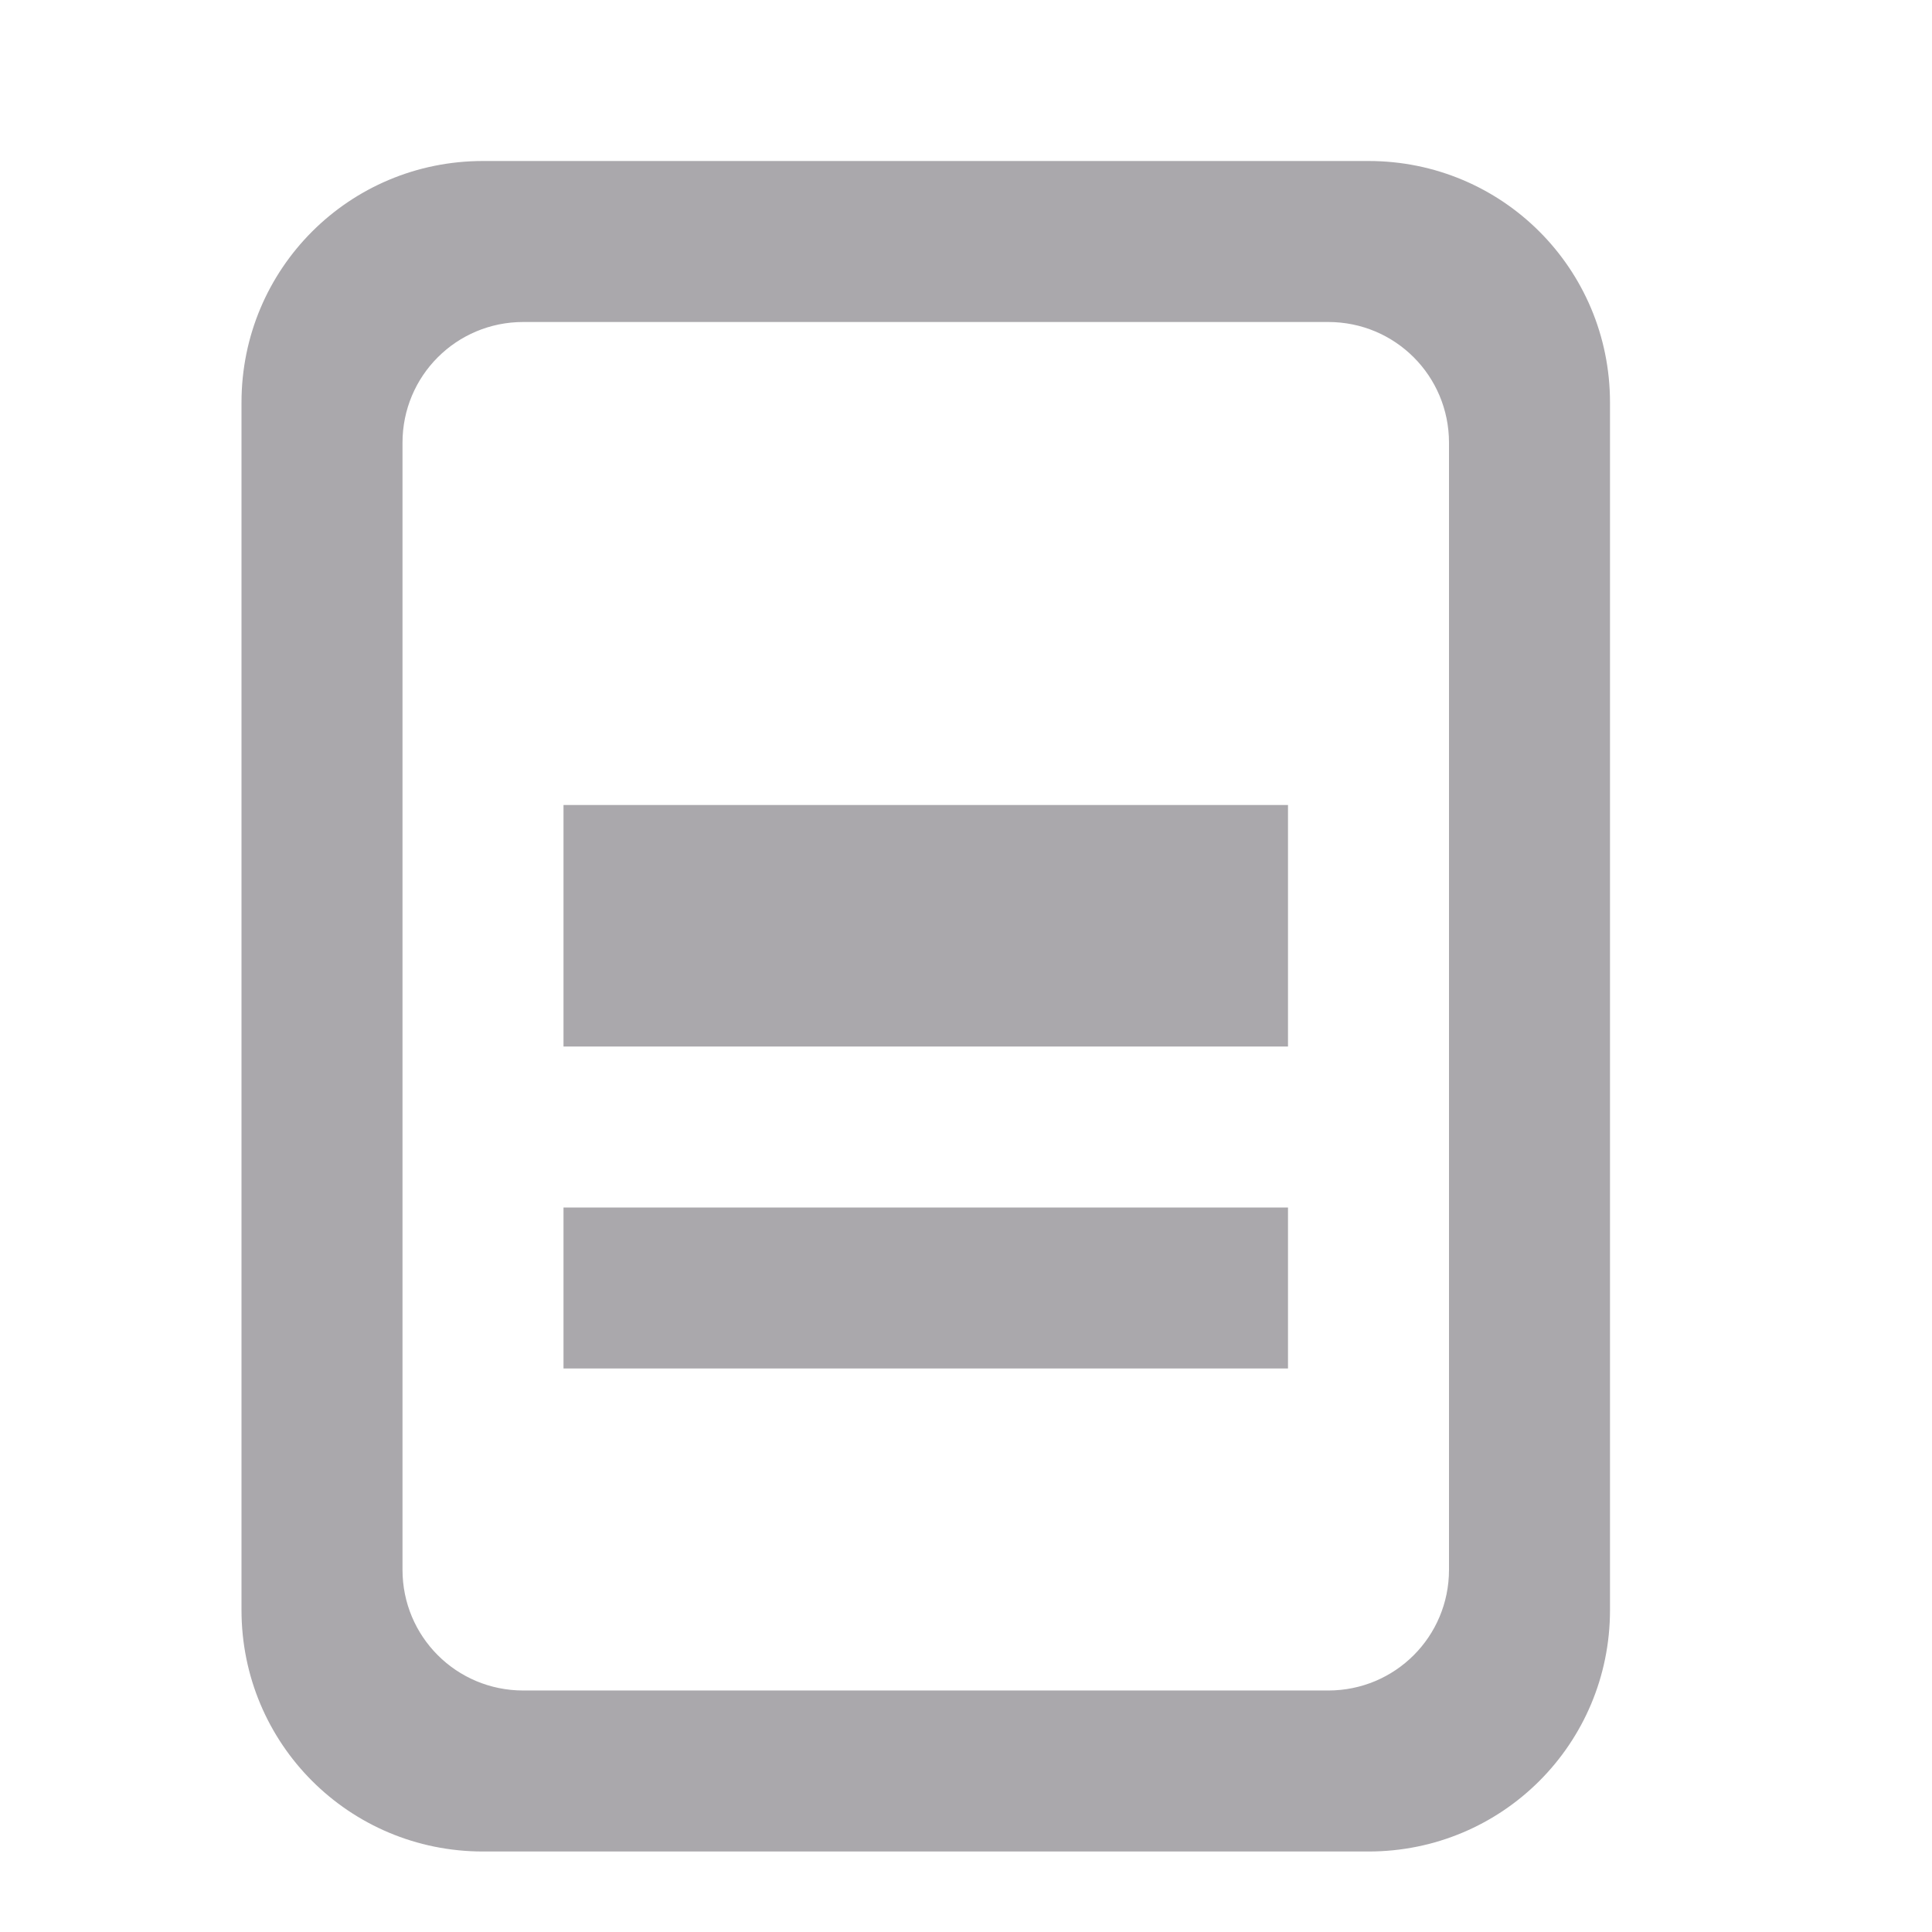 <svg viewBox="0 0 24 24" xmlns="http://www.w3.org/2000/svg"><path d="m7 10v3h9v-3zm0 5v2h9v-2zm-1-13c-1.662 0-3 1.338-3 3v15c0 1.662 1.338 3 3 3h11c1.662 0 3-1.338 3-3v-15c0-1.662-1.338-3-3-3zm.5 2h10c.831 0 1.5.669 1.5 1.5v14c0 .831-.669 1.5-1.5 1.5h-10c-.831 0-1.5-.669-1.5-1.5v-14c0-.831.669-1.5 1.5-1.5z" fill="#aaa8ac"/></svg>